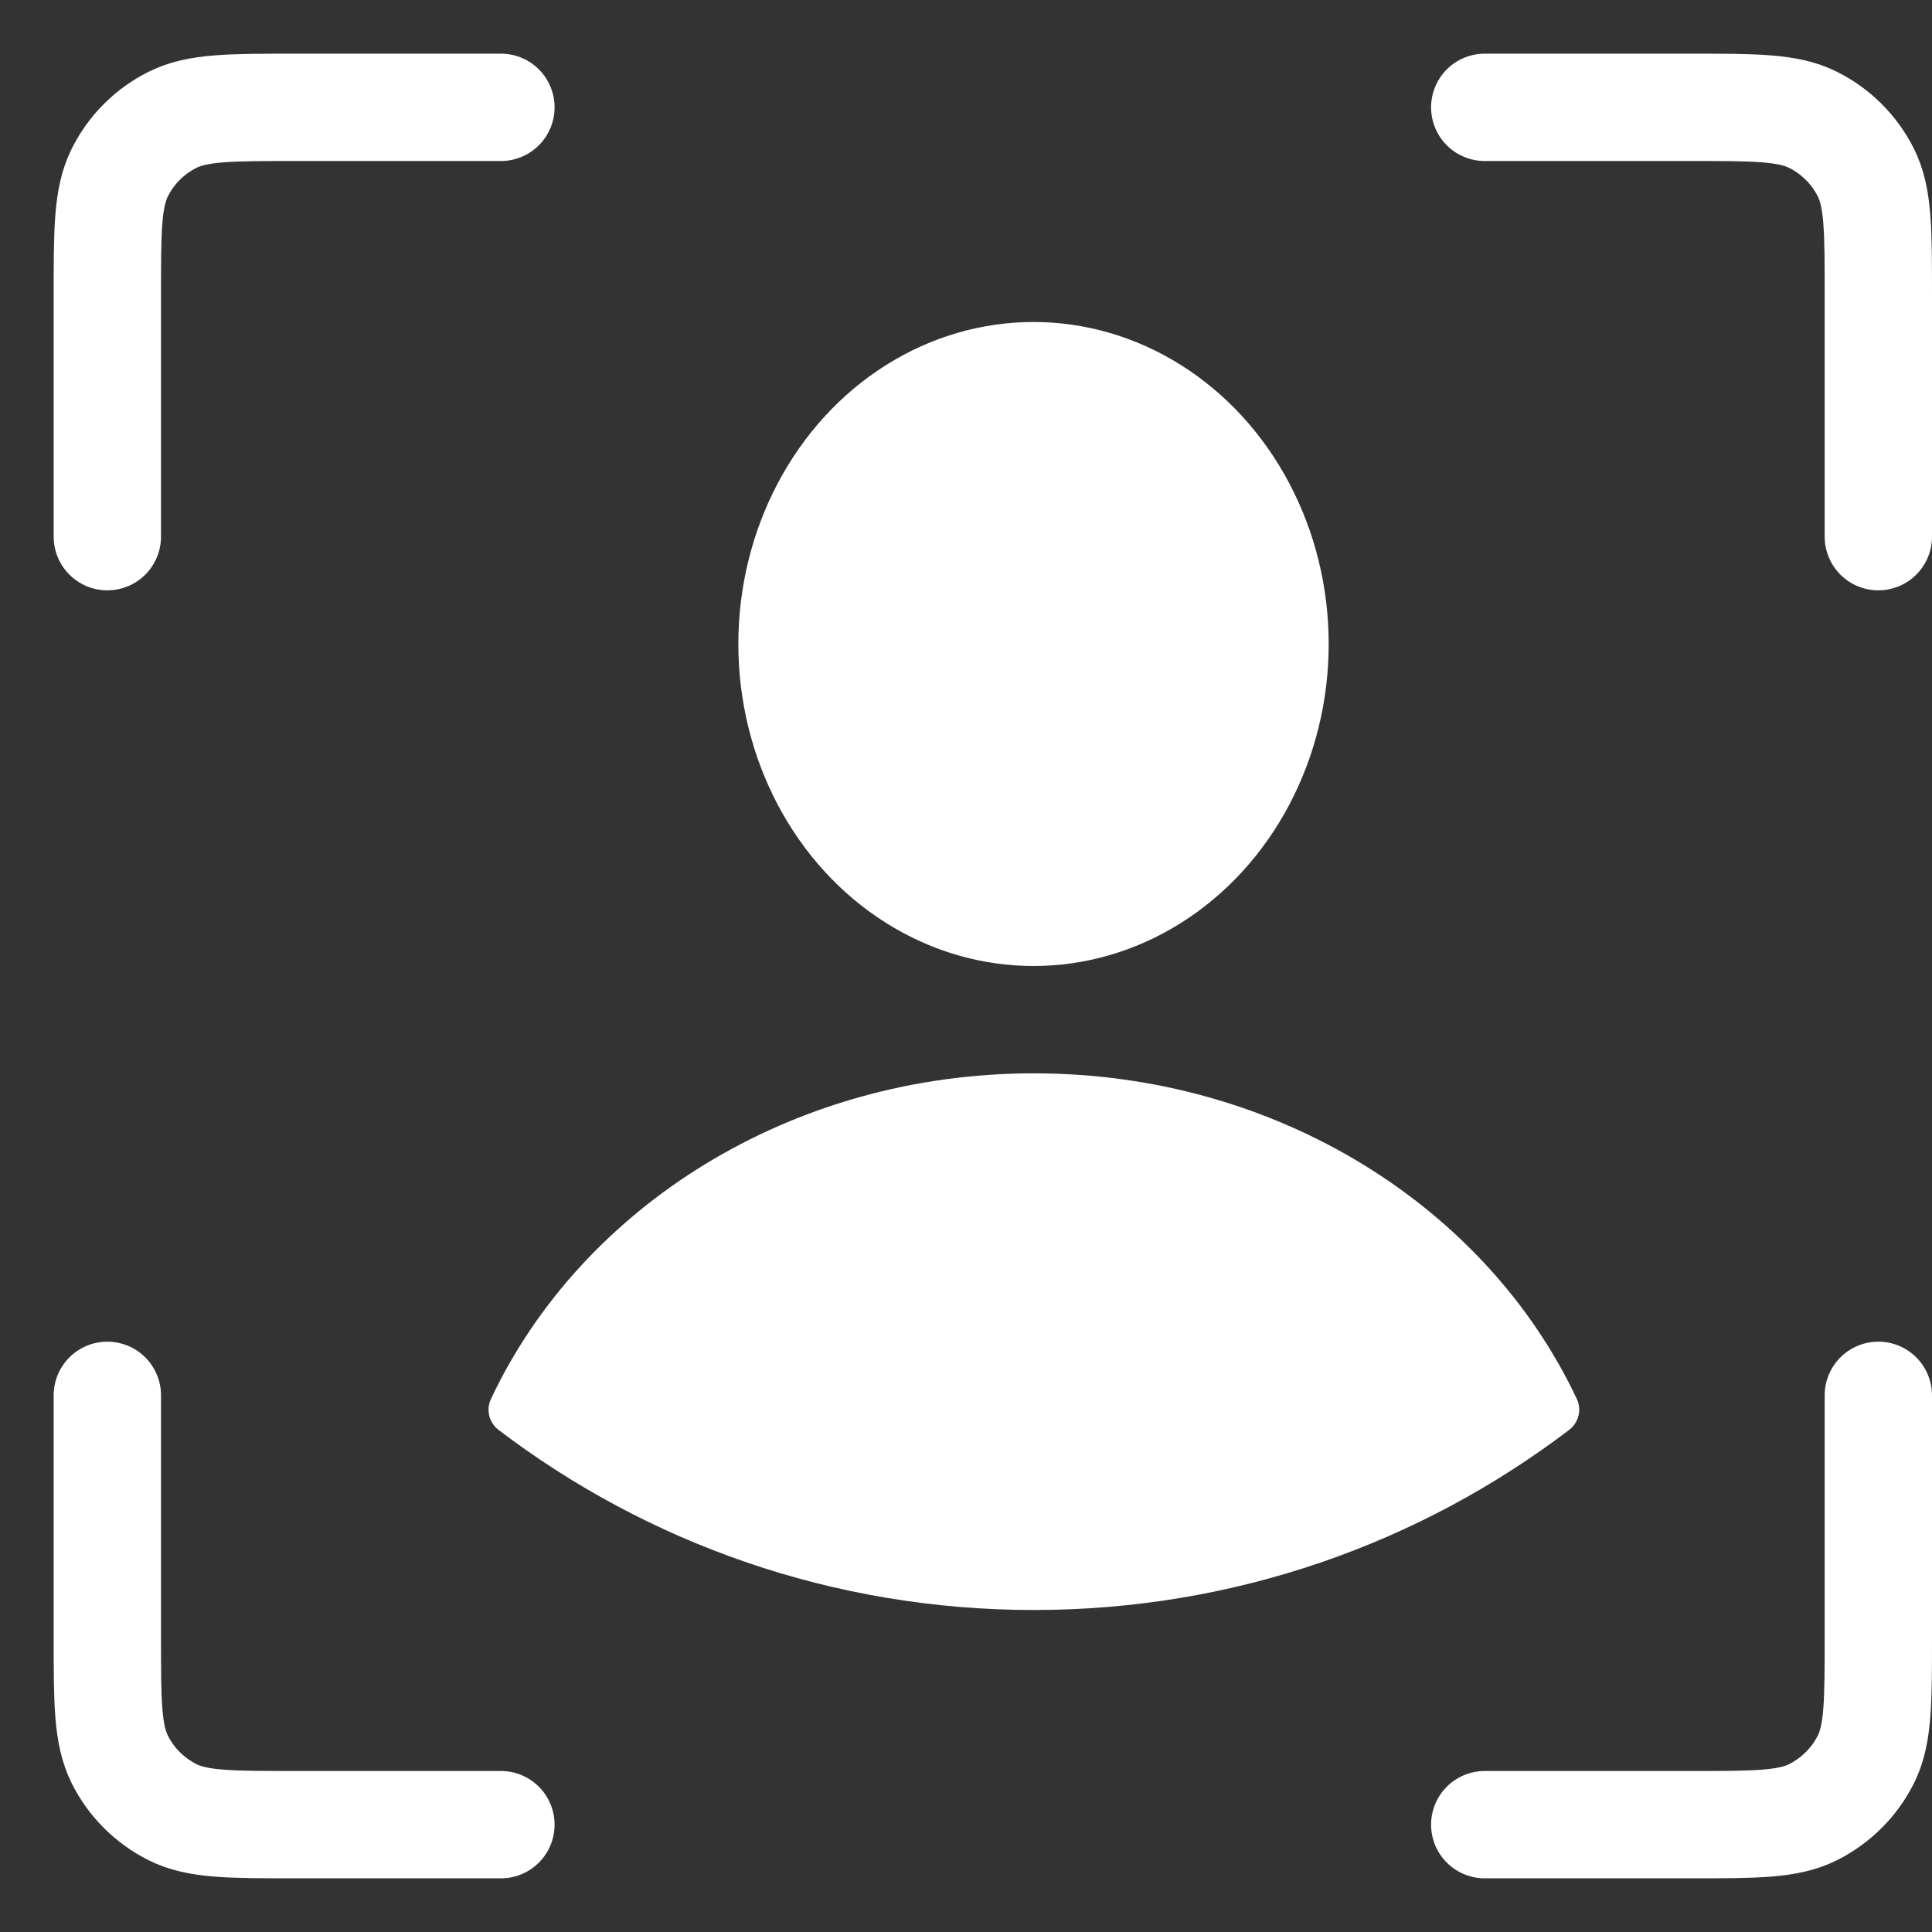 <svg width="18" height="18" viewBox="0 0 18 18" fill="none" xmlns="http://www.w3.org/2000/svg">
<rect x="0" y="0" width="18" height="18" fill="#333333" stroke="none"/>
<ellipse cx="9.629" cy="6" rx="2.75" ry="3" fill="white"/>
<path fill-rule="evenodd" clip-rule="evenodd" d="M14.691 13.034C14.739 13.135 14.708 13.255 14.618 13.323C13.233 14.376 11.506 15 9.632 15C7.759 15 6.031 14.376 4.646 13.323C4.557 13.256 4.526 13.135 4.574 13.034C5.414 11.25 7.363 10 9.632 10C11.902 10 13.851 11.25 14.691 13.034Z" fill="white"/>
<path d="M13.833 1H15.751C16.356 1 16.659 1 16.891 1.116C17.104 1.222 17.277 1.395 17.384 1.608C17.5 1.84 17.5 2.143 17.5 2.749V5M13.833 17H15.751C16.356 17 16.659 17 16.891 16.884C17.104 16.777 17.277 16.605 17.384 16.392C17.5 16.16 17.5 15.857 17.5 15.251V13M4.667 1H2.749C2.143 1 1.84 1 1.608 1.116C1.395 1.222 1.222 1.395 1.116 1.608C1 1.84 1 2.143 1 2.749V5M4.667 17H2.749C2.143 17 1.84 17 1.608 16.884C1.395 16.777 1.222 16.605 1.116 16.392C1 16.16 1 15.857 1 15.251V13" stroke="white" stroke-linecap="round"/>
</svg>
